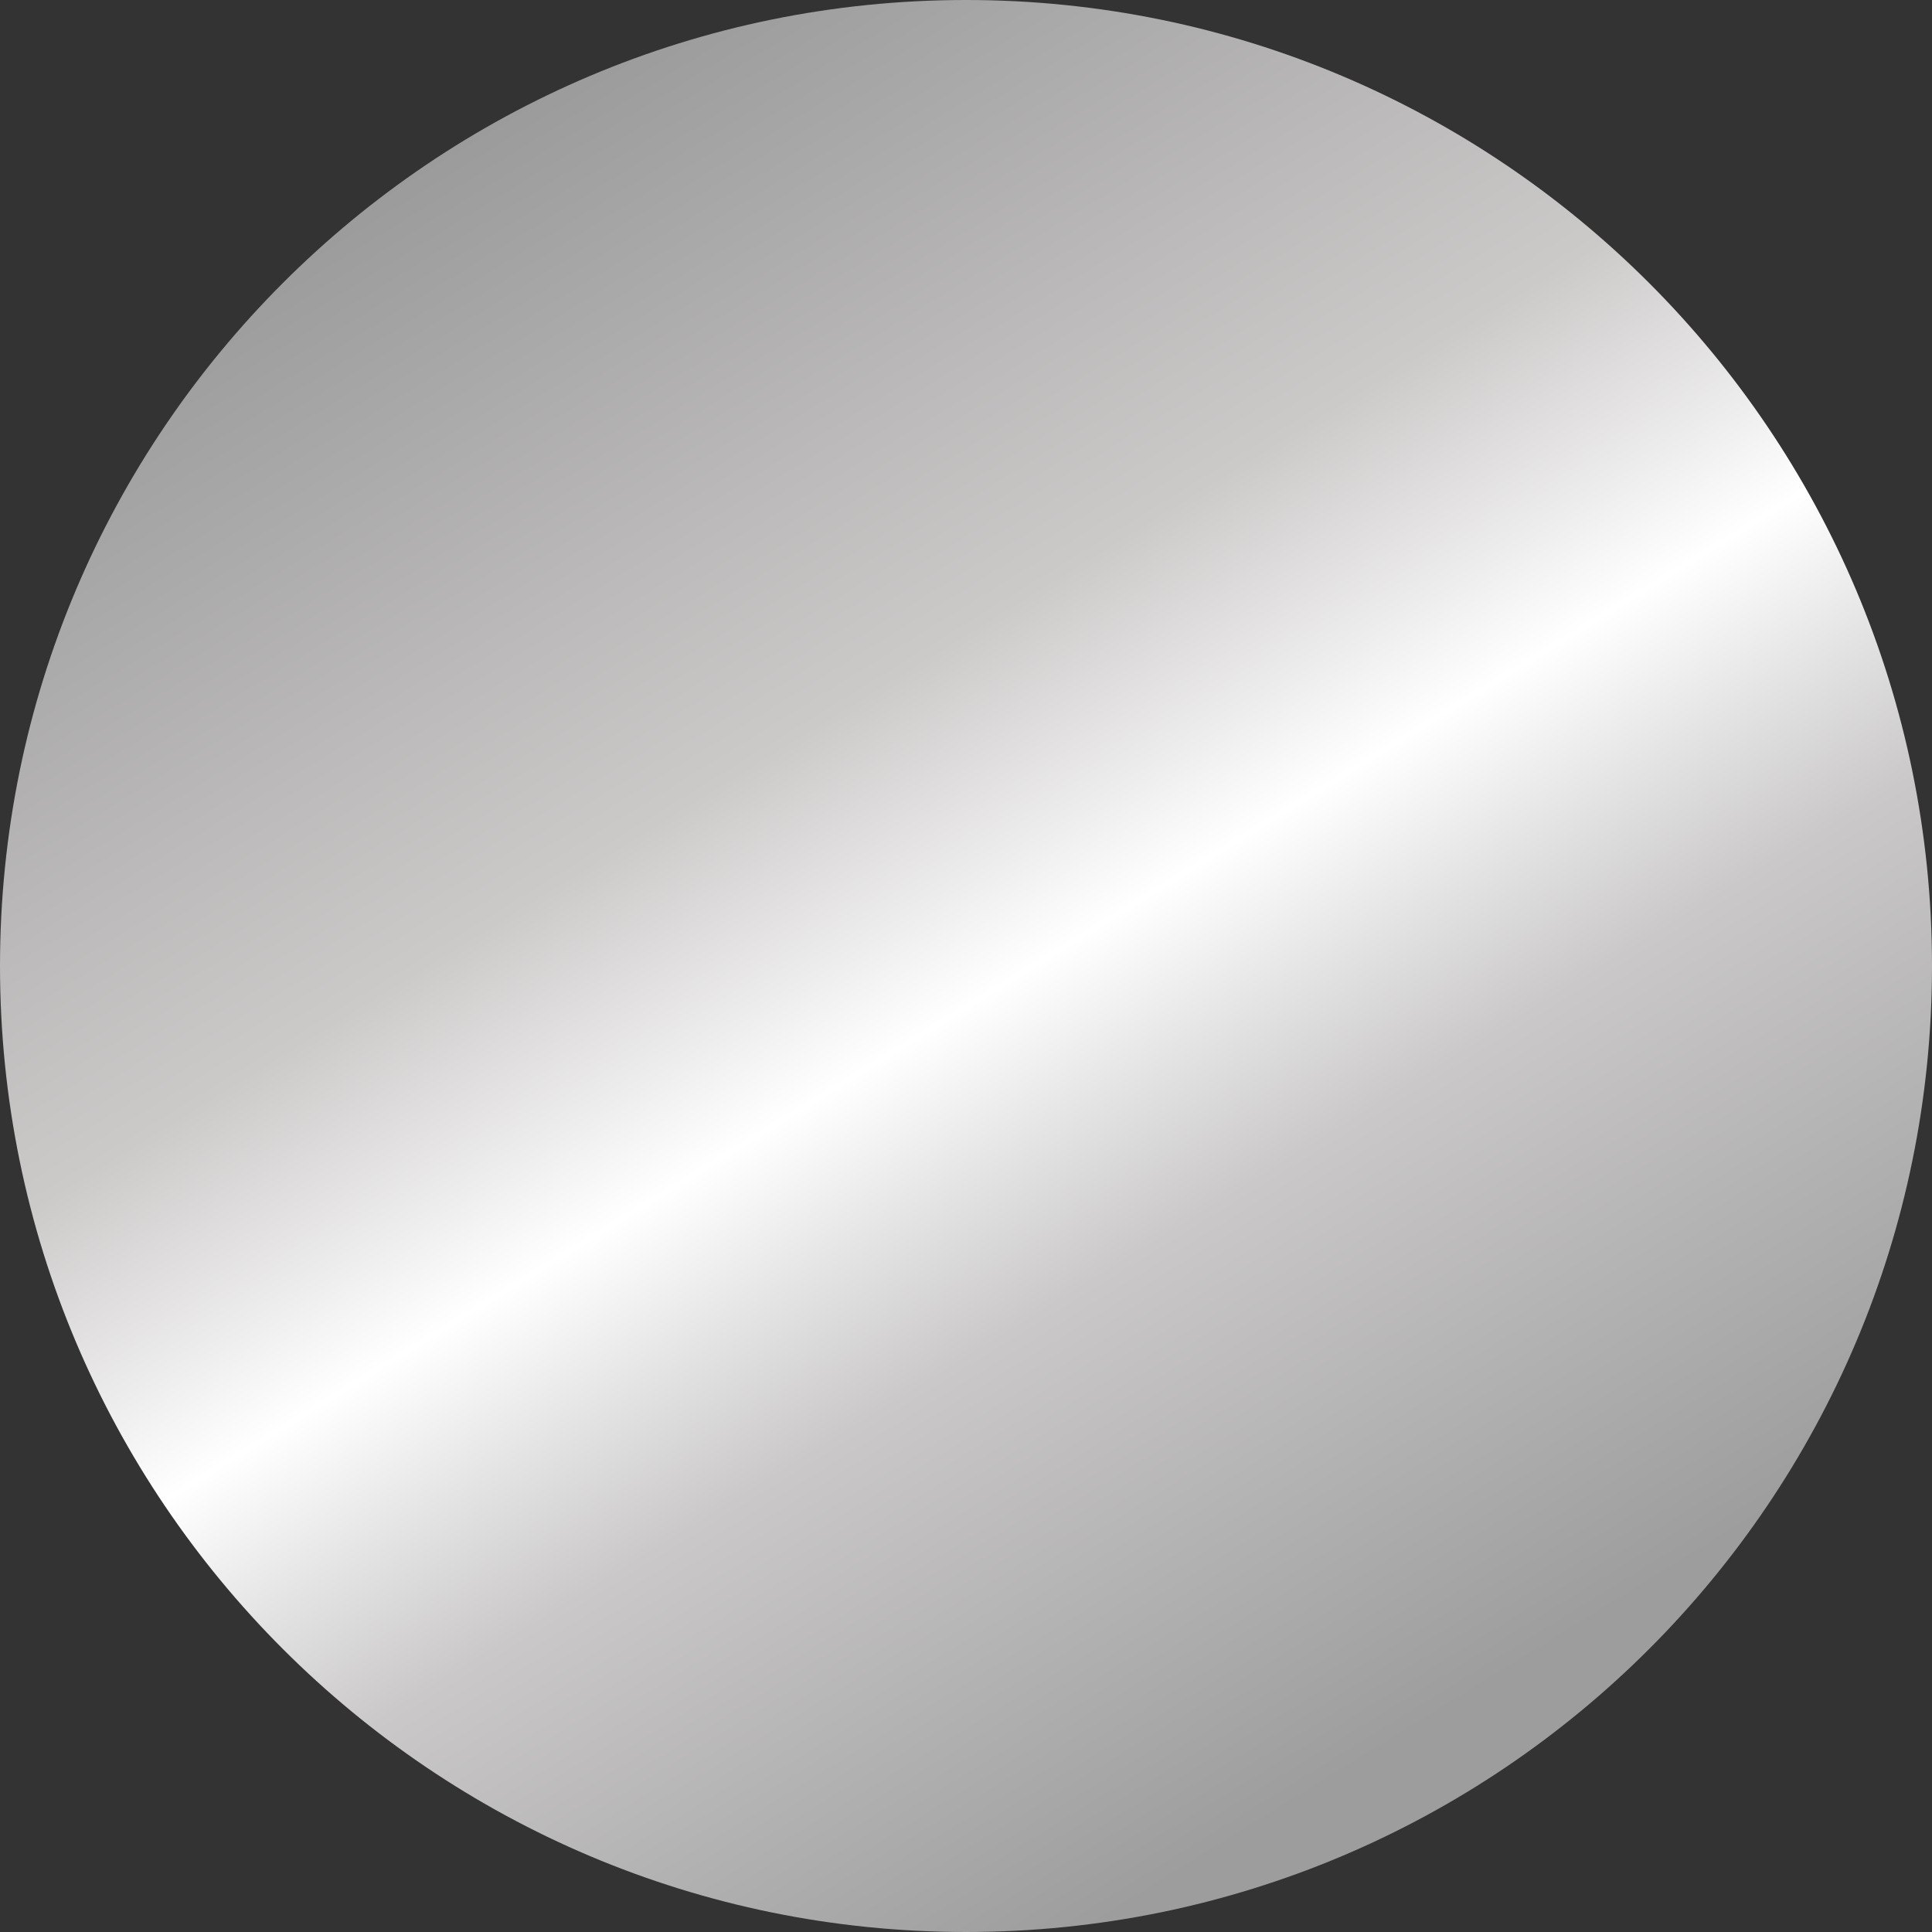 <svg width="21" height="21" viewBox="0 0 21 21" fill="none" xmlns="http://www.w3.org/2000/svg">
<rect x="0" y="0" width="21" height="21" fill="#333333" stroke="none"/>
<path d="M21 10.5C21 16.299 16.299 21 10.5 21C4.701 21 0 16.299 0 10.5C0 4.701 4.701 0 10.5 0C16.299 0 21 4.701 21 10.5Z" fill="url(#paint0_linear_4223_1344)"/>
<defs>
<linearGradient id="paint0_linear_4223_1344" x1="4.742" y1="1.694" x2="15.581" y2="19.306" gradientUnits="userSpaceOnUse">
<stop stop-color="#9B9B9B"/>
<stop offset="0.359" stop-color="#CCC9C9"/>
<stop offset="0.527" stop-color="white"/>
<stop offset="0.685" stop-color="#CAC8C8"/>
<stop offset="0.975" stop-color="#9D9D9D"/>
</linearGradient>
</defs>
</svg>
